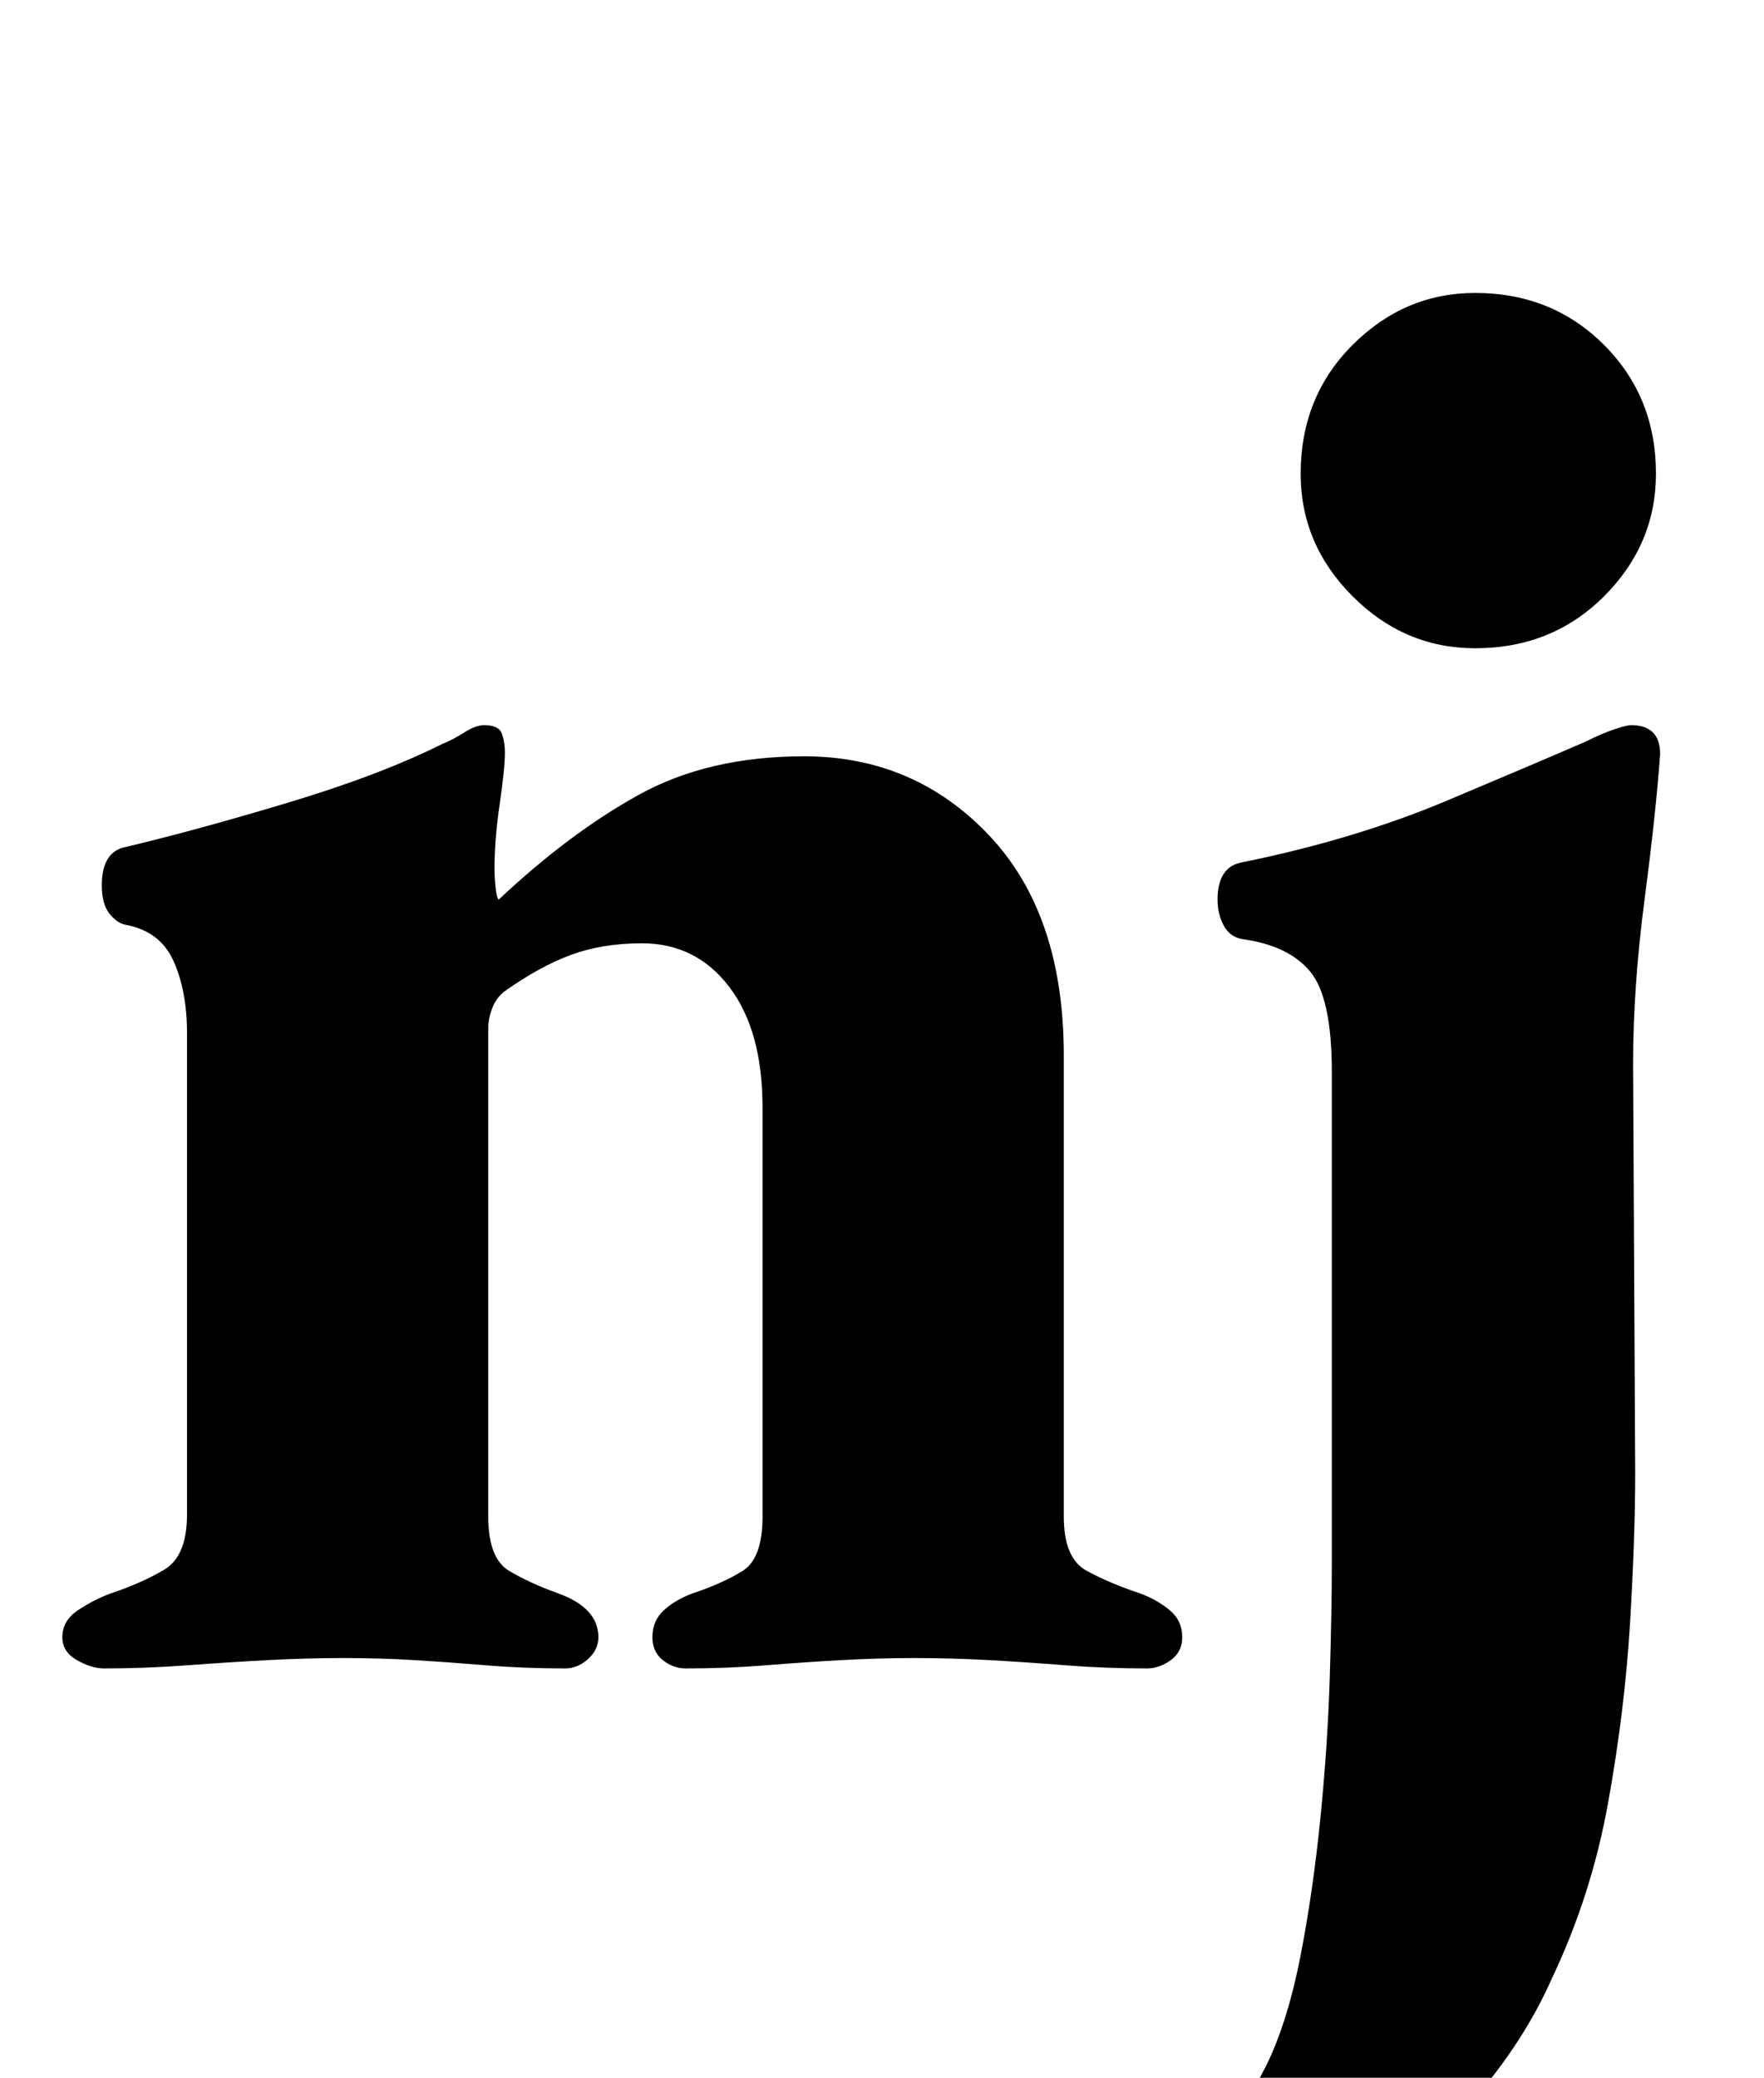 <?xml version="1.0" standalone="no"?>
<!DOCTYPE svg PUBLIC "-//W3C//DTD SVG 1.1//EN" "http://www.w3.org/Graphics/SVG/1.1/DTD/svg11.dtd" >
<svg xmlns="http://www.w3.org/2000/svg" xmlns:xlink="http://www.w3.org/1999/xlink" version="1.1" viewBox="-10 0 849 1000">
  <g transform="matrix(1 0 0 -1 0 800)">
   <path fill="currentColor"
d="M40 -3q-6 0 -13 4t-7 11q0 8 7.5 13t15.5 8q15 5 26 11.5t11 26.5v232q0 20 -6.5 34.5t-23.5 17.5q-4 1 -7.5 5.5t-3.5 13.5q0 15 10 18q34 8 79 21.5t75 28.5q5 2 10.5 5.5t9.5 3.5q7 0 8.5 -4t1.5 -9q0 -8 -2.5 -25t-2.5 -31q0 -4 0.5 -9t1.5 -6q34 32 67.5 50.5
t79.5 18.5q53 0 89 -38t36 -106v-222q0 -20 11 -26t26 -11q8 -3 14 -8t6 -13q0 -7 -5.5 -11t-11.5 -4q-20 0 -39 1.5t-37 2.5t-36 1q-17 0 -35 -1t-36.5 -2.5t-38.5 -1.5q-6 0 -11 4t-5 11q0 8 5.5 13t13.5 8q15 5 24.5 11t9.5 26v197q0 37 -16 58t-42 21q-19 0 -34 -5.5
t-32 -17.5q-4 -3 -6 -8t-2 -10v-235q0 -20 10 -26t24 -11q19 -7 19 -21q0 -6 -5 -10.5t-11 -4.5q-20 0 -38 1.5t-34.5 2.5t-34.5 1q-17 0 -36 -1t-39 -2.5t-40 -1.5zM569 -287q-22 0 -33.5 4.5t-11.5 12.5t5 12.5t16 9.5q16 8 29 18.5t26 36.5q10 21 16 52t9.5 66t4.5 67.5
t1 55.5v236q0 36 -10.5 48.5t-32.5 15.5q-6 1 -9 6.5t-3 12.5q0 16 12 18q54 11 98 29.5t67 28.5q8 4 14 6t8 2q14 0 14 -14q-2 -28 -7.5 -70t-5.5 -79l1 -197q0 -31 -2.5 -72.5t-10.5 -86t-27 -84.5q-15 -34 -43.5 -65t-61.5 -50.5t-63 -19.5zM700 488q-34 0 -59 25t-25 59
q0 37 25 62t59 25q37 0 62 -25t25 -62q0 -34 -25 -59t-62 -25z" />
  </g>

</svg>
